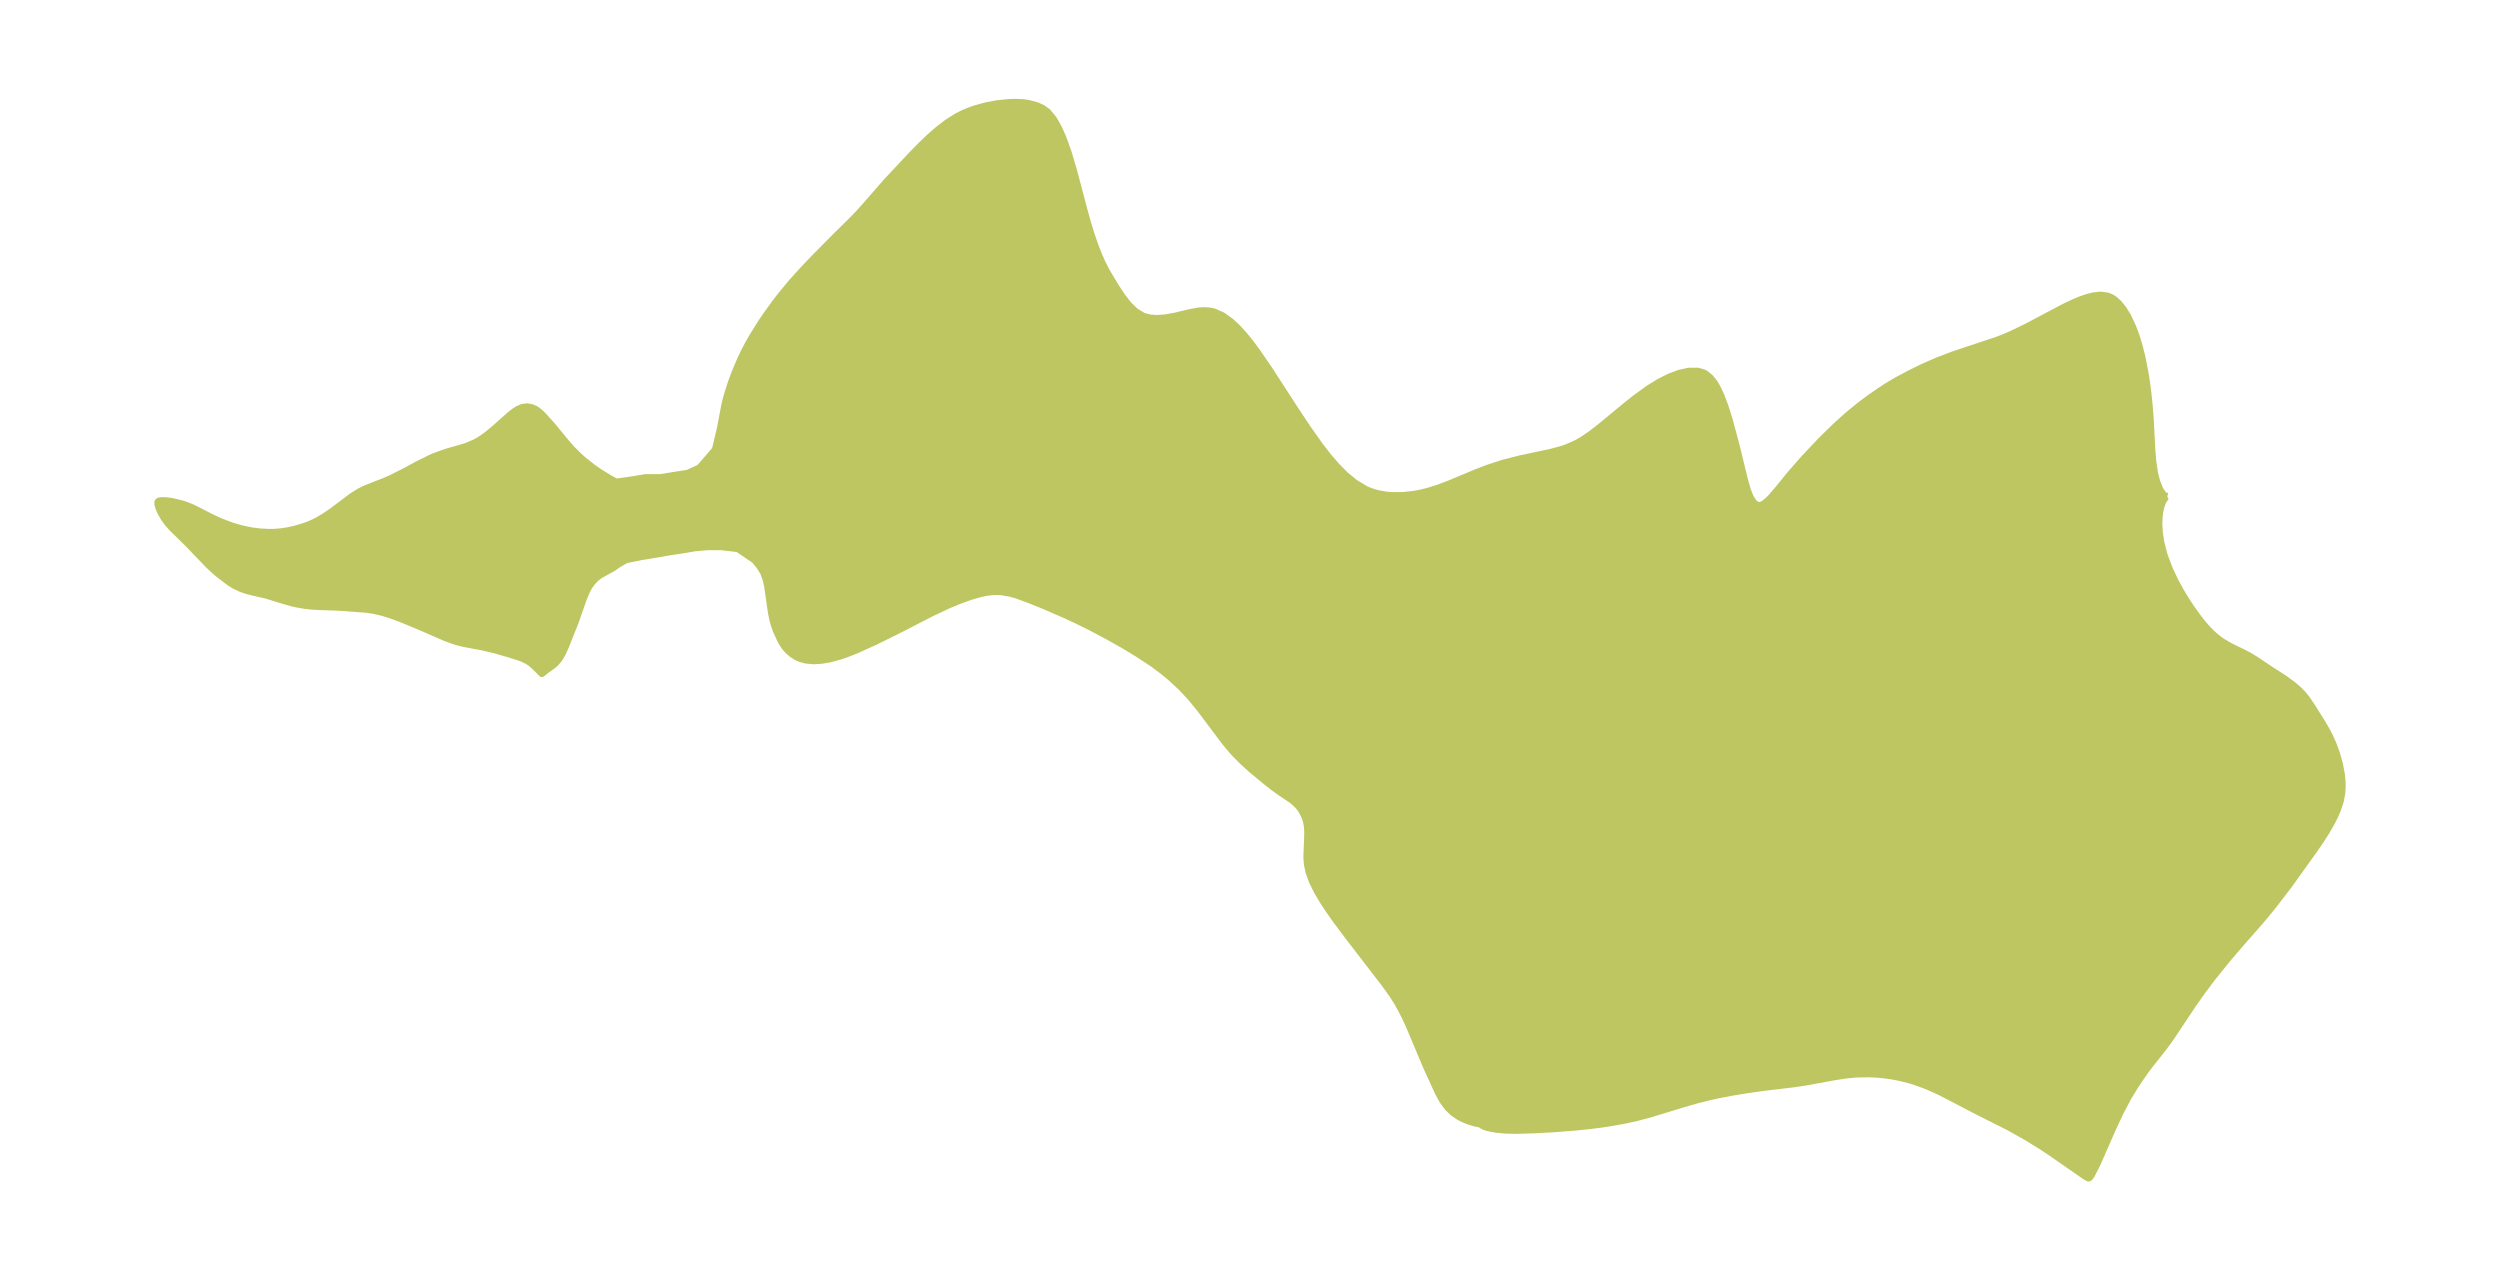 <?xml version="1.0" encoding="UTF-8"?>
<!DOCTYPE svg  PUBLIC '-//W3C//DTD SVG 1.1//EN'  'http://www.w3.org/Graphics/SVG/1.1/DTD/svg11.dtd'>
<svg width="371.52pt" height="190.28pt" version="1.1" viewBox="0 0 371.52 190.28" xmlns="http://www.w3.org/2000/svg" xmlns:xlink="http://www.w3.org/1999/xlink">
 <defs>
  <style type="text/css">*{stroke-linejoin: round; stroke-linecap: butt}</style>
 </defs>
 <g id="figure_1">
  <g id="patch_1">
   <path d="m0 190.28h371.52v-190.28h-371.52v190.28z" fill="none"/>
  </g>
  <g id="axes_1">
   <g id="PatchCollection_1">
    <defs>
     <path id="mbc02e9947d" d="m322.08-116.52-0.222 0.08-0.478 0.791-0.222 0.637-0.174 0.751-0.101 0.767-0.042 1.074 0.074 1.286 0.218 1.426 0.429 1.71 0.149 0.474 0.721 1.889 0.814 1.717 0.796 1.459 0.803 1.332 0.81 1.233 1.106 1.532 0.602 0.757 0.635 0.729 0.555 0.573 0.622 0.572 0.662 0.527 0.473 0.328 1.151 0.661 2.022 0.986 0.83 0.441 1.053 0.652 1.927 1.293 2.201 1.421 1.358 0.997 0.724 0.629 0.668 0.689 0.565 0.704 0.733 1.081 1.557 2.482 0.524 0.889 0.493 0.92 0.596 1.306 0.502 1.351 0.455 1.595 0.299 1.606 0.098 1.043 0.02 0.673-0.059 1.067-0.23 1.187-0.385 1.177-0.436 1.015-0.512 1.008-0.742 1.285-0.815 1.277-0.952 1.396-3.868 5.396-2.446 3.177-1.594 1.926-3.183 3.629-1.833 2.139-2.339 2.903-1.486 1.99-1.313 1.863-3.331 5.004-0.996 1.372-2.171 2.746-0.705 0.945-1.26 1.836-1.147 1.881-1.193 2.253-1.108 2.384-2.282 5.181-0.828 1.651-0.277 0.437-0.162 0.131-0.139-0.018-0.449-0.263-5.145-3.573-1.401-0.922-2.032-1.258-2.694-1.513-5.074-2.563-4.622-2.411-1.223-0.595-1.39-0.605-1.736-0.629-1.1-0.324-1.109-0.269-1.071-0.208-1.075-0.158-1.278-0.124-1.279-0.056-1.757 0.036-1.586 0.152-1.573 0.244-4.407 0.806-1.753 0.257-4.755 0.571-1.628 0.227-2.643 0.426-2.18 0.417-1.24 0.27-1.969 0.493-1.98 0.572-4.89 1.494-2.207 0.583-1.708 0.371-1.739 0.315-1.697 0.257-1.721 0.219-1.934 0.201-3.367 0.261-2.722 0.155-2.878 0.083-1.498-0.036-1.456-0.131-1.196-0.231-0.527-0.172-0.421-0.217-0.123-0.201-0.333-7.69e-4 -0.603-0.125-1.025-0.322-0.733-0.312-0.536-0.283-0.867-0.589-0.784-0.734-0.782-1.056-0.663-1.214-1.768-3.871-2.557-6.072-0.651-1.397-0.532-1.046-0.569-1.018-0.686-1.095-1.215-1.693-5.301-6.884-2.019-2.7-0.995-1.417-0.919-1.408-0.816-1.395-0.679-1.378-0.499-1.354-0.249-1.138-0.074-0.865-0.009-0.471 0.113-2.838 0.007-0.734-0.037-0.719-0.147-0.83-0.263-0.769-0.365-0.722-0.358-0.537-0.389-0.449-0.756-0.661-1.72-1.155-0.912-0.65-0.939-0.729-2.461-2.036-1.23-1.106-1.208-1.219-0.481-0.531-1.045-1.254-3.593-4.791-1.437-1.766-1.52-1.611-1.582-1.458-1.154-0.948-1.45-1.076-2.261-1.484-2.042-1.23-2.329-1.312-2.526-1.338-1.669-0.835-2.04-0.957-3.146-1.367-2.389-0.967-1.745-0.633-0.995-0.285-1.247-0.217-0.599-0.036-0.807 0.02-0.819 0.095-0.918 0.183-1.452 0.415-1.791 0.645-1.48 0.613-2.713 1.279-4.499 2.321-3.876 1.916-2.711 1.224-1.514 0.593-0.903 0.305-1.438 0.389-1.257 0.221-1.199 0.074-1.12-0.104-0.809-0.222-0.434-0.179-0.285-0.146-0.584-0.38-0.546-0.473-0.316-0.343-0.319-0.418-0.47-0.773-0.694-1.518-0.26-0.739-0.215-0.755-0.184-0.881-0.143-0.883-0.442-3.106-0.219-1.082-0.419-1.161-0.583-0.938-0.737-0.889-2.482-1.679-2.449-0.285-2.093 2.33e-4 -1.888 0.174-1.815 0.31-1.678 0.248-2.156 0.372-2.267 0.372-2.271 0.458-1.215 0.704-0.648 0.464-2.072 1.153-0.611 0.493-0.567 0.625-0.394 0.576-0.304 0.547-0.533 1.286-1.189 3.392-1.389 3.489-0.552 1.246-0.505 0.812-0.501 0.572-0.38 0.336-1.015 0.724-0.628 0.506-1.046-1.058-0.585-0.509-0.548-0.356-0.623-0.306-0.445-0.173-1.644-0.524-2.04-0.584-2.096-0.497-2.616-0.482-0.876-0.222-0.873-0.28-1.037-0.394-3.755-1.637-2.513-1.04-1.62-0.61-1.277-0.399-1.263-0.299-1.218-0.189-4.121-0.305-2.976-0.104-1.065-0.066-1.079-0.123-1.075-0.187-0.789-0.183-1.322-0.374-2.475-0.765-2.144-0.488-0.766-0.202-0.763-0.26-1.064-0.502-0.786-0.504-1.397-1.061-0.645-0.537-0.999-0.929-2.964-3.092-2.444-2.401-0.641-0.716-0.582-0.804-0.455-0.798-0.266-0.6-0.162-0.507-0.033-0.425 0.039-0.062 0.112-0.107 0.333-0.076 0.626-0.002 0.961 0.114 1.472 0.348 0.632 0.206 1.068 0.43 2.816 1.442 1.363 0.623 1.636 0.61 1.234 0.363 0.803 0.19 0.921 0.173 1.24 0.155 1.309 0.066 0.8-0.014 0.942-0.076 0.985-0.147 1.084-0.237 1.414-0.421 0.657-0.245 0.597-0.256 0.723-0.359 1.006-0.59 1.153-0.788 2.863-2.157 1.166-0.74 0.45-0.235 0.576-0.265 2.749-1.078 0.928-0.401 2.407-1.22 1.455-0.797 1.884-0.937 0.687-0.309 1.062-0.396 1.151-0.378 1.926-0.544 0.743-0.24 1.181-0.502 0.624-0.351 0.599-0.391 0.802-0.598 0.84-0.701 2.233-1.987 0.669-0.533 0.55-0.366 0.726-0.323 0.724-0.084 0.697 0.128 0.637 0.3 0.603 0.473 0.486 0.479 1.282 1.428 2.26 2.739 0.651 0.731 0.951 0.956 0.775 0.698 1.405 1.111 0.986 0.683 1.507 0.926 0.971 0.535 2.422-0.342 1.932-0.322 2.254-2.5e-4 1.932-0.322 2.093-0.322 1.771-0.805 2.321-2.697 0.737-3.1 0.638-3.372 0.219-0.936 0.298-1.07 0.486-1.484 0.531-1.434 0.862-2.047 0.528-1.1 0.611-1.161 0.651-1.139 1.296-2.075 0.919-1.335 1.128-1.556 0.819-1.073 1.669-2.018 1.857-2.042 1.617-1.69 3.204-3.236 2.309-2.27 0.907-0.943 0.883-0.972 3.288-3.775 3.828-4.079 1.249-1.272 1.286-1.235 1.332-1.168 1.39-1.063 1.465-0.912 0.921-0.455 0.798-0.333 0.964-0.339 1.51-0.415 1.671-0.317 1.813-0.186 1.066-0.025 1.106 0.06 0.623 0.087 1.321 0.349 0.846 0.394 0.734 0.529 0.901 1.085 0.737 1.299 0.663 1.489 0.79 2.201 0.782 2.637 1.678 6.328 0.463 1.637 0.478 1.556 0.487 1.426 0.526 1.375 0.569 1.31 0.618 1.227 0.64 1.105 0.861 1.415 0.891 1.351 0.947 1.219 1.036 1.007 1.165 0.697 0.984 0.266 1.057 0.074 1.249-0.092 1.446-0.262 2.366-0.562 1.129-0.195 0.855-0.055 0.838 0.061 0.58 0.128 1.263 0.556 1.202 0.855 1.027 0.954 0.995 1.093 0.97 1.199 0.949 1.279 1.821 2.666 3.842 5.924 1.827 2.755 1.887 2.667 1.198 1.543 1.248 1.45 1.312 1.322 1.413 1.157 1.519 0.914 0.511 0.228 0.747 0.267 0.655 0.178 1.125 0.203 0.914 0.082 1.755-0.011 1.609-0.181 0.824-0.153 1.067-0.256 1.689-0.526 1.774-0.675 3.772-1.582 1.671-0.647 2.288-0.751 2.591-0.667 4.475-0.948 1.563-0.412 0.857-0.286 1.104-0.463 0.625-0.32 0.835-0.494 1.123-0.769 1.331-1.026 3.745-3.099 1.438-1.148 2.081-1.503 1.492-0.922 1.565-0.789 1.453-0.543 1.365-0.303 1.352-0.012 0.862 0.241 0.148 0.071 0.224 0.129 0.69 0.583 0.503 0.63 0.451 0.738 0.553 1.149 0.653 1.708 0.666 2.124 1.063 3.981 1.16 4.792 0.433 1.51 0.433 1.104 0.501 0.798 0.556 0.391 0.177 0.029 0.202-0.014 0.223-0.064 0.425-0.231 0.636-0.533 0.334-0.34 1.013-1.173 1.89-2.324 2.023-2.309 2.595-2.748 2.258-2.2 1.675-1.502 1.816-1.485 1.592-1.179 1.423-0.981 1.126-0.731 1.215-0.719 1.969-1.056 1.98-0.974 2.211-0.966 2.365-0.9 6.388-2.124 0.871-0.331 1.365-0.581 2.186-1.056 5.429-2.873 1.268-0.619 1.188-0.513 1.046-0.373 1.008-0.26 1.073-0.117 0.993 0.121 0.411 0.147 0.324 0.165 0.416 0.28 0.556 0.502 0.677 0.828 0.691 1.124 0.709 1.497 0.403 1.044 0.353 1.067 0.301 1.046 0.345 1.399 0.459 2.321 0.23 1.463 0.207 1.599 0.178 1.716 0.161 2.054 0.252 4.736 0.129 1.573 0.276 1.852 0.274 1.096 0.514 1.304 0.568 0.825 0.513 0.154" stroke="#bdc660"/>
    </defs>
    <g clip-path="url(#p3283082c9d)">
     <use y="190.278" fill="#bdc660" stroke="#bdc660" xlink:href="#mbc02e9947d"/>
    </g>
   </g>
  </g>
 </g>
 <defs>
  <clipPath id="p3283082c9d">
   <rect x="7.2" y="7.2" width="357.12" height="175.88"/>
  </clipPath>
 </defs>
</svg>

